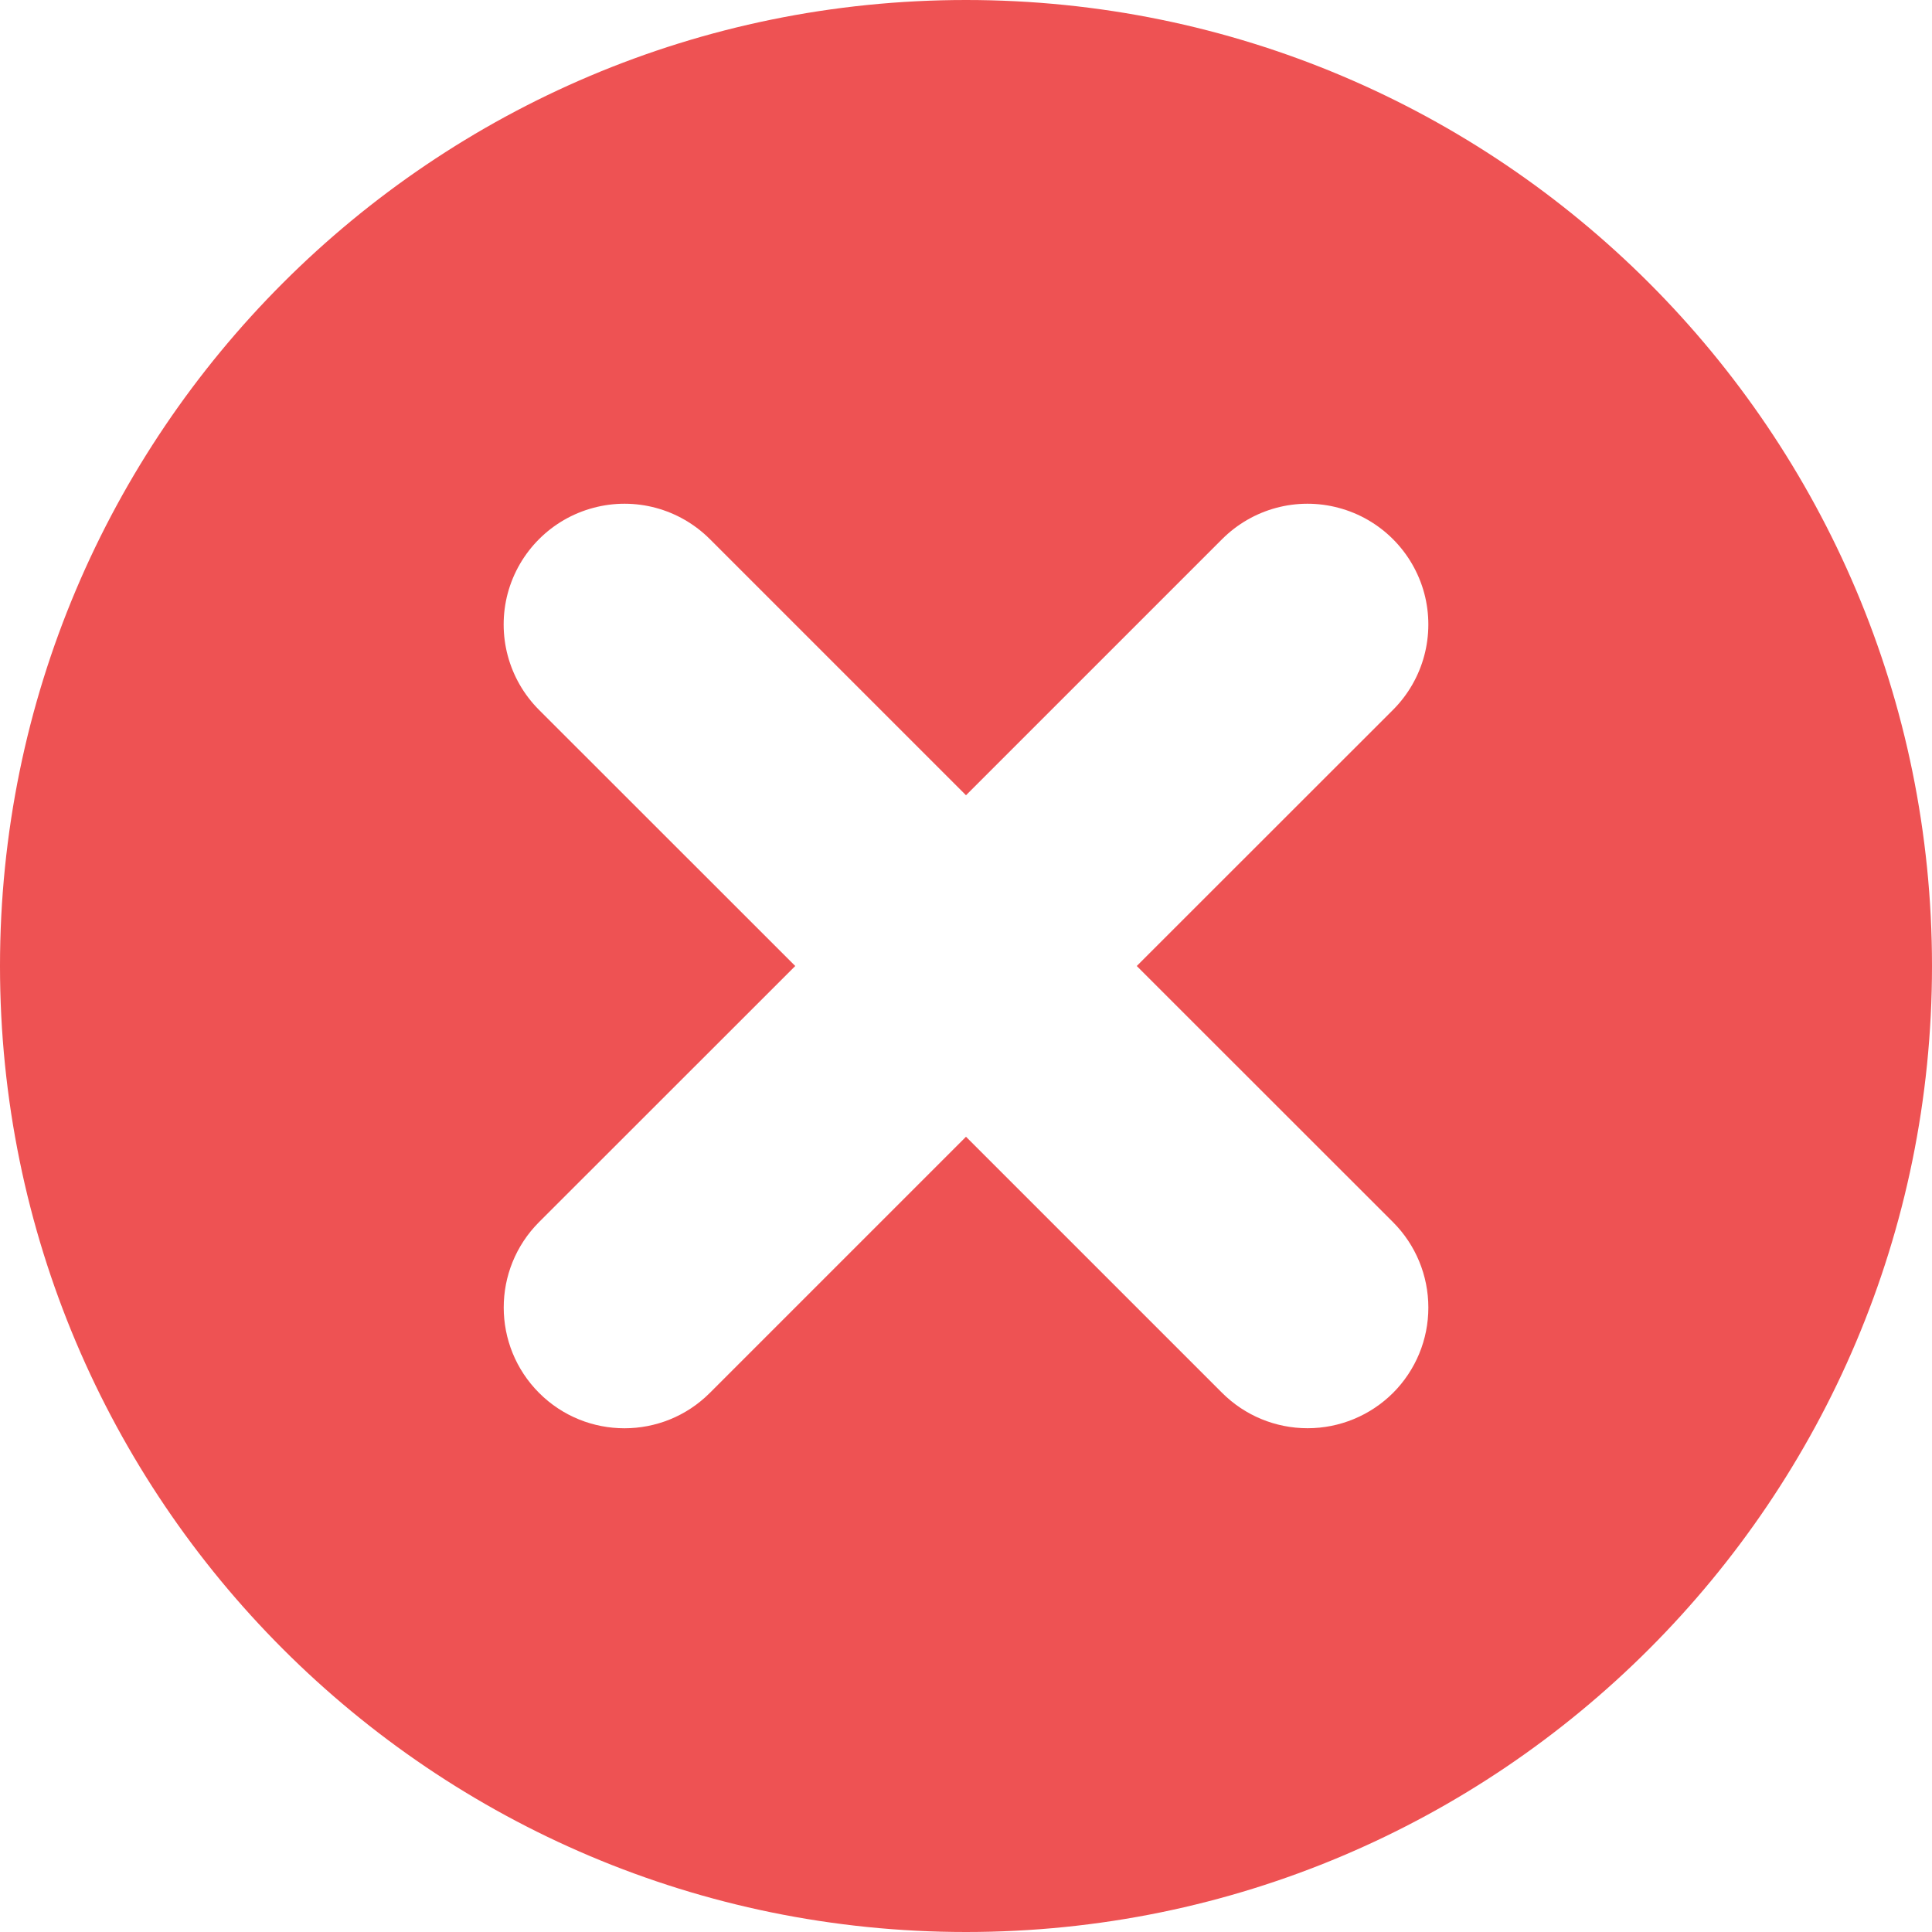<?xml version="1.0" encoding="UTF-8"?>
<svg width="16px" height="16px" viewBox="0 0 16 16" version="1.1" xmlns="http://www.w3.org/2000/svg" xmlns:xlink="http://www.w3.org/1999/xlink">
    <!-- Generator: Sketch 48.2 (47327) - http://www.bohemiancoding.com/sketch -->
    <title>Close Circle Filled Icon</title>
    <desc>Created with Sketch.</desc>
    <defs></defs>
    <g id="Page-de-profil-User" stroke="none" stroke-width="1" fill="none" fill-rule="evenodd">
        <g id="Icons/Close-Circle-Filled-Icon" fill="#EE5253">
            <path d="M8,16 C3.582,16 0,12.418 0,8 C0,3.582 3.582,0 8,0 C12.418,0 16,3.582 16,8 C16,12.418 12.418,16 8,16 L8,16 L8,16 Z M10.829,11.828 C10.563,11.828 10.309,11.723 10.121,11.535 L8,9.414 L5.879,11.535 C5.489,11.926 4.855,11.926 4.465,11.536 C4.074,11.145 4.074,10.512 4.464,10.121 L6.586,8 L4.464,5.879 C4.211,5.626 4.113,5.258 4.205,4.913 C4.298,4.568 4.568,4.298 4.913,4.206 C5.258,4.113 5.626,4.212 5.879,4.465 L8,6.586 L10.121,4.465 C10.374,4.212 10.742,4.113 11.087,4.206 C11.432,4.298 11.702,4.568 11.795,4.913 C11.887,5.258 11.789,5.626 11.536,5.879 L9.414,8 L11.536,10.121 C11.724,10.309 11.829,10.563 11.829,10.829 C11.829,11.094 11.724,11.348 11.536,11.536 C11.348,11.723 11.094,11.828 10.829,11.828 L10.829,11.828 Z" id="Close-Circle-Filled-Icon"></path>
        </g>
    </g>
</svg>